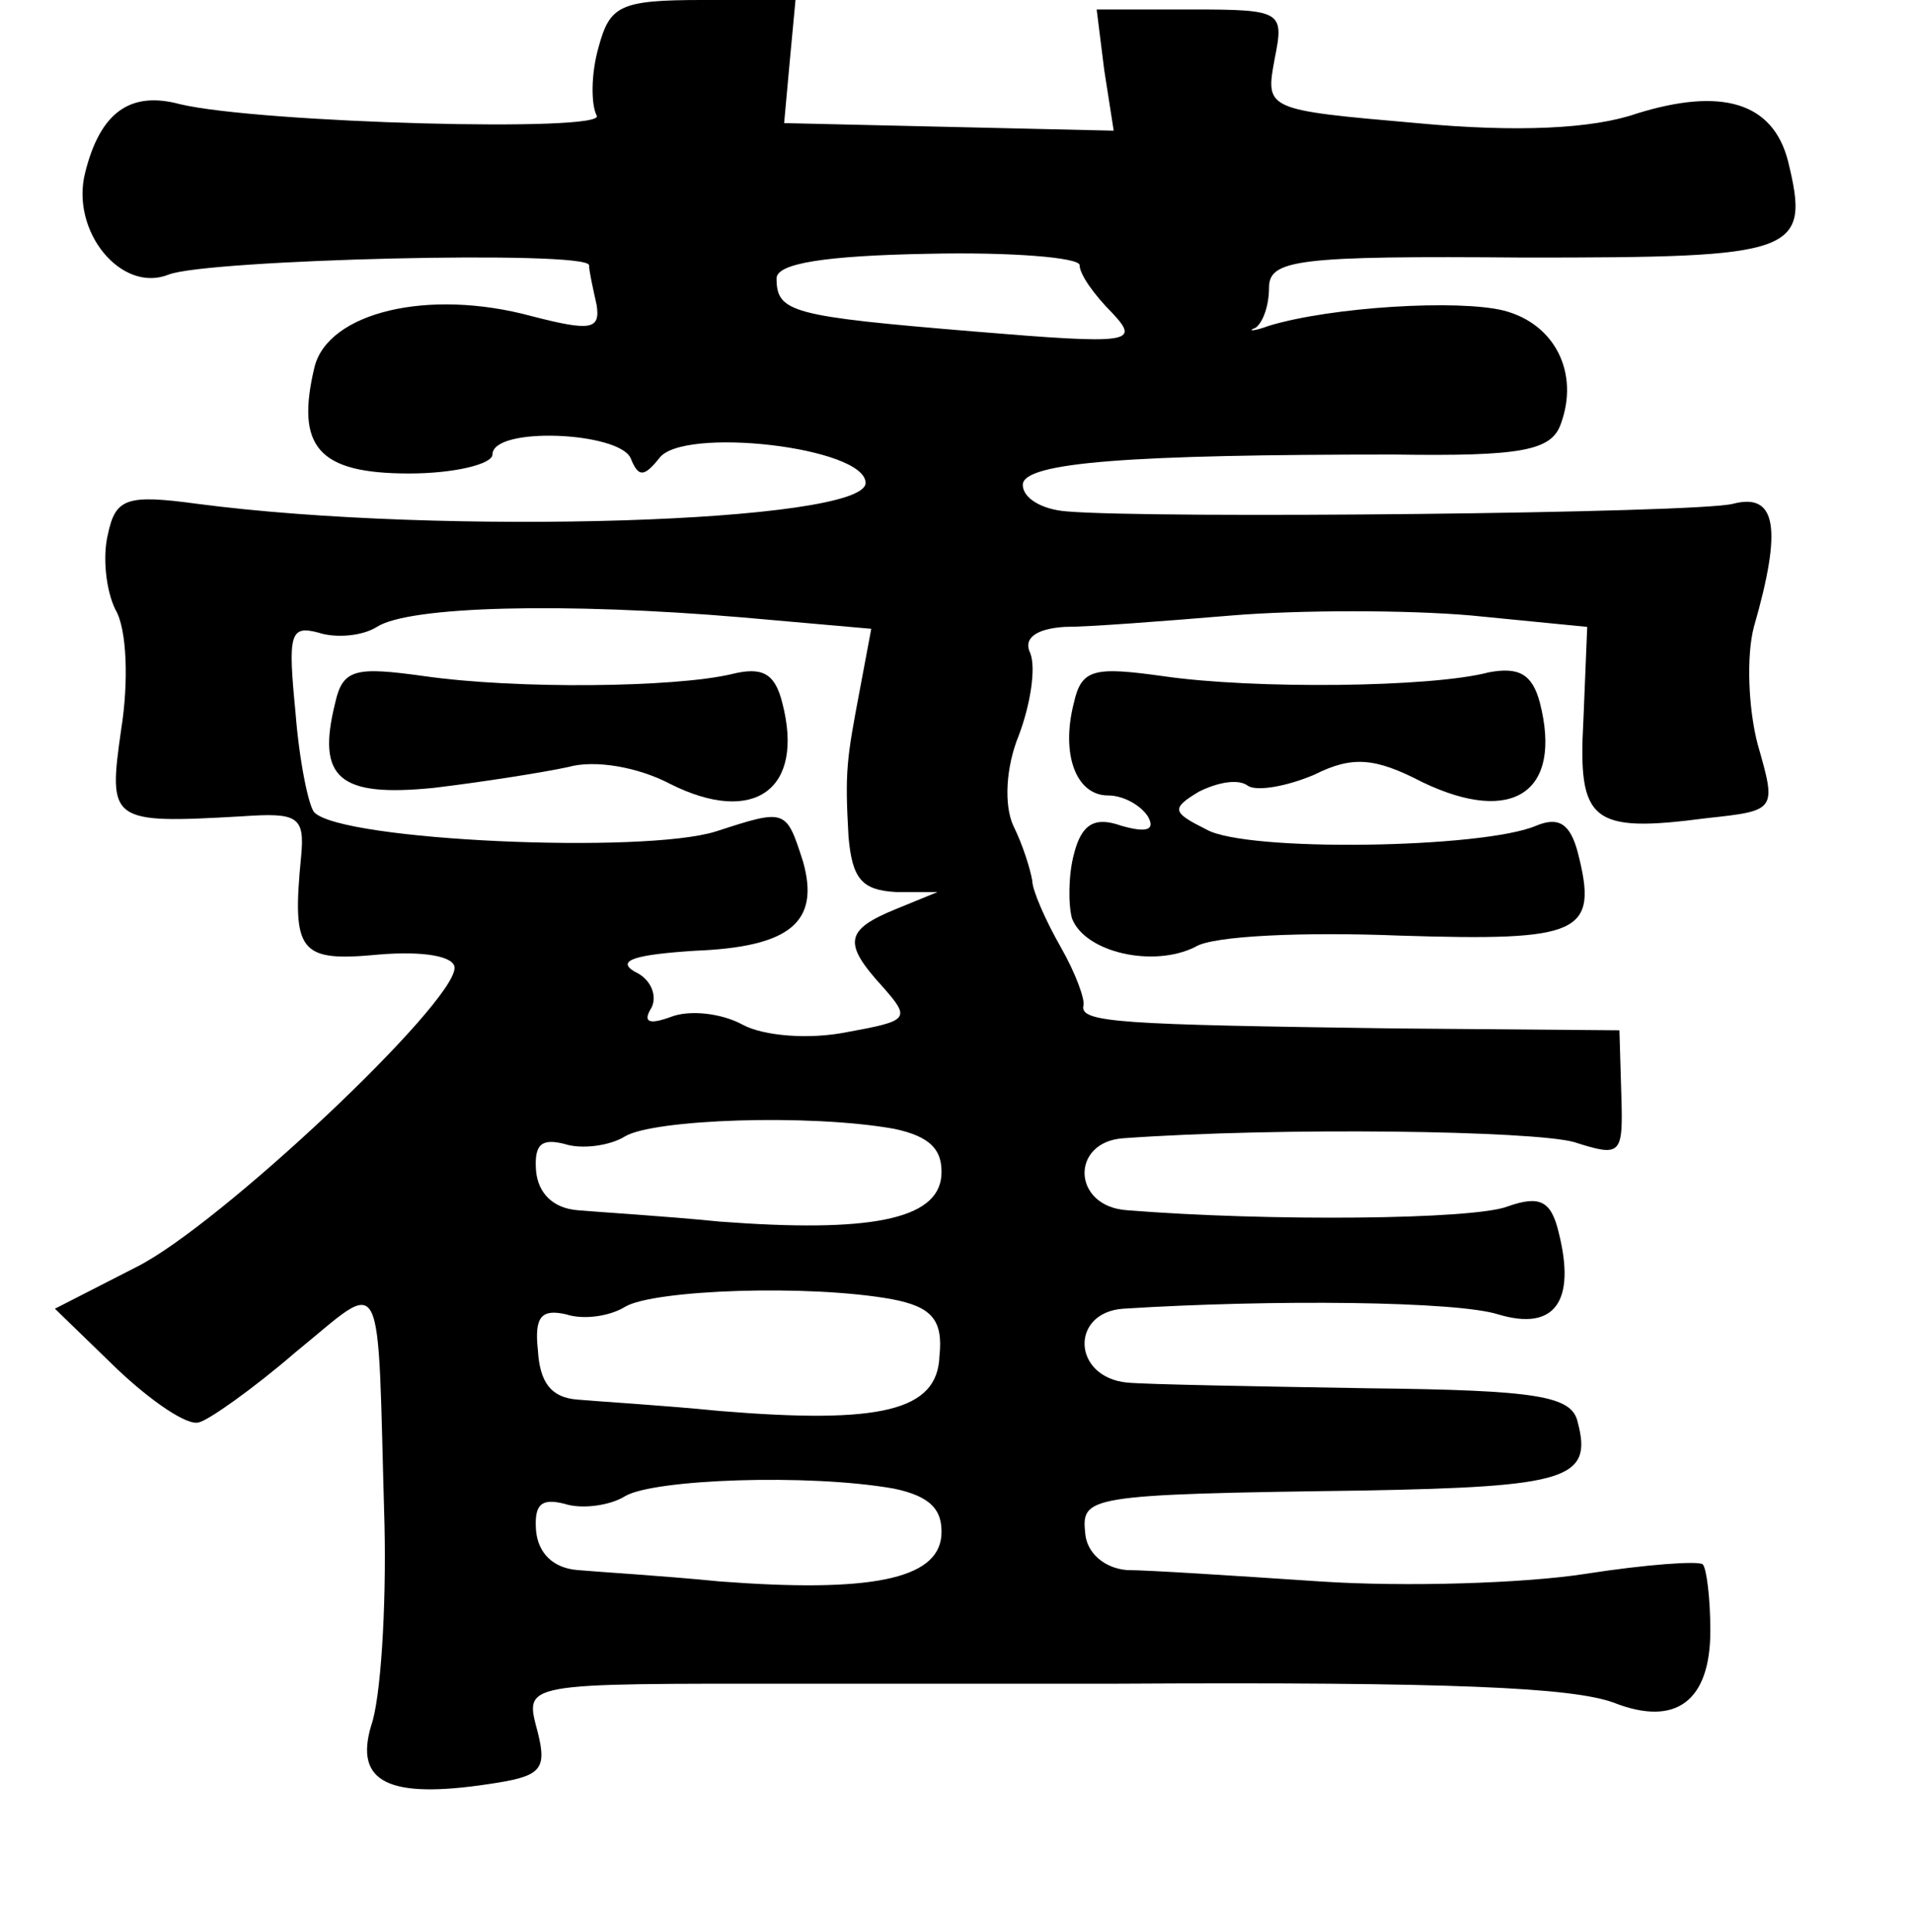 <?xml version="1.0" standalone="no"?>
<!DOCTYPE svg PUBLIC "-//W3C//DTD SVG 20010904//EN"
 "http://www.w3.org/TR/2001/REC-SVG-20010904/DTD/svg10.dtd">
<svg version="1.0" xmlns="http://www.w3.org/2000/svg"
 width="101pt" height="102pt" viewBox="0 0 101 102"
 preserveAspectRatio="xMidYMid meet">
<g transform="translate(0,102) scale(0.1,-0.1)"
fill="#000000" stroke="none">
<path d="M316 995 c-4 -14 -4 -30 -1 -36 6 -9 -178 -4 -220 6 -26 7 -42 -4
-50 -36 -8 -31 19 -64 44 -54 20 8 221 13 222 5 0 -3 2 -12 4 -21 2 -13 -3
-14 -34 -6 -55 15 -108 2 -115 -27 -10 -42 2 -56 50 -56 24 0 44 5 44 10 0 15
67 12 73 -2 4 -10 7 -10 15 0 12 17 109 6 109 -13 0 -21 -224 -28 -353 -11
-37 5 -43 3 -47 -16 -3 -12 -1 -30 4 -40 6 -10 7 -38 3 -63 -7 -49 -6 -50 64
-46 29 2 33 0 31 -21 -5 -51 -1 -56 41 -52 24 2 40 -1 40 -7 0 -19 -124 -136
-168 -158 l-43 -22 33 -32 c18 -17 37 -30 43 -28 5 1 29 18 51 37 48 39 43 48
47 -91 1 -44 -2 -92 -7 -106 -9 -30 9 -39 62 -31 27 4 31 7 26 27 -7 27 -11
26 141 26 55 0 129 0 165 0 177 1 240 -2 262 -10 33 -13 51 1 51 38 0 17 -2
33 -4 35 -2 2 -30 0 -62 -5 -32 -5 -95 -7 -140 -4 -45 3 -91 6 -102 6 -12 1
-21 9 -22 19 -2 20 -1 21 147 23 107 2 121 6 113 36 -3 14 -21 17 -111 18 -59
1 -116 2 -127 3 -29 3 -30 37 -2 39 79 5 176 4 198 -3 30 -9 41 7 32 43 -4 17
-10 20 -27 14 -18 -7 -126 -8 -201 -2 -29 2 -30 36 -2 38 84 6 216 4 238 -2
25 -8 26 -7 25 25 l-1 34 -120 1 c-143 2 -165 3 -163 12 1 3 -4 17 -12 31 -8
14 -15 30 -15 35 -1 6 -5 19 -10 29 -5 11 -4 31 3 48 6 16 9 35 6 43 -4 8 3
13 18 14 13 0 52 3 88 6 36 3 93 3 127 0 l61 -6 -2 -49 c-3 -54 4 -60 65 -52
37 4 37 4 27 39 -5 19 -6 47 -2 62 15 52 12 71 -11 65 -19 -5 -307 -8 -352 -4
-13 1 -23 7 -23 14 0 12 57 16 196 16 67 -1 83 2 88 16 10 27 -3 53 -30 60
-24 6 -91 2 -124 -8 -8 -3 -12 -3 -7 -1 4 3 7 12 7 21 0 15 15 17 135 16 144
0 151 2 139 51 -8 31 -35 39 -80 25 -23 -8 -63 -10 -116 -5 -80 7 -80 7 -75
34 5 25 4 26 -44 26 l-50 0 4 -32 5 -32 -87 2 -87 2 3 33 3 32 -49 0 c-44 0
-49 -3 -55 -25z m254 -115 c0 -5 8 -16 17 -25 15 -16 11 -17 -73 -10 -96 8
-104 10 -104 28 0 8 26 12 80 13 44 1 80 -2 80 -6z m-178 -186 l68 -6 -6 -32
c-7 -37 -8 -43 -6 -78 2 -22 7 -28 25 -29 l22 0 -22 -9 c-27 -11 -28 -18 -7
-41 15 -17 14 -18 -19 -24 -20 -4 -44 -2 -55 4 -11 6 -28 8 -38 4 -11 -4 -15
-3 -10 5 3 6 0 15 -9 19 -10 6 1 9 32 11 50 2 66 15 57 47 -9 28 -9 28 -46 16
-38 -12 -197 -5 -212 10 -3 3 -8 27 -10 53 -4 41 -3 46 12 42 9 -3 23 -2 31 3
17 11 99 13 193 5z m80 -270 c19 -4 26 -11 25 -25 -2 -23 -38 -30 -117 -24
-30 3 -64 5 -75 6 -13 1 -21 9 -22 21 -1 14 3 17 15 14 9 -3 24 -1 32 4 15 9
97 12 142 4z m-1 -90 c21 -4 27 -11 25 -30 -1 -29 -31 -36 -116 -29 -30 3 -64
5 -75 6 -14 1 -20 9 -21 26 -2 18 2 22 15 19 9 -3 23 -1 31 4 15 9 97 12 141
4z m1 -100 c19 -4 26 -11 25 -25 -2 -23 -38 -30 -117 -24 -30 3 -64 5 -75 6
-13 1 -21 9 -22 21 -1 14 3 17 15 14 9 -3 24 -1 32 4 15 9 97 12 142 4z"/>
<path d="M177 649 c-10 -40 2 -50 52 -45 25 3 57 8 71 11 14 4 37 0 54 -9 44
-22 71 -3 59 43 -4 16 -11 19 -27 15 -30 -7 -113 -8 -162 -1 -36 5 -43 4 -47
-14z"/>
<path d="M567 649 c-7 -27 1 -49 18 -49 8 0 17 -5 21 -11 4 -7 0 -9 -14 -5
-14 5 -21 1 -25 -15 -3 -11 -3 -27 -1 -34 7 -18 43 -26 65 -15 9 6 58 8 108 6
96 -3 105 1 94 44 -4 15 -10 19 -22 14 -28 -12 -153 -14 -174 -2 -18 9 -19 11
-4 20 10 5 21 7 26 3 5 -3 21 0 35 6 20 10 32 9 57 -4 48 -23 74 -5 62 42 -4
15 -11 19 -27 16 -30 -8 -124 -9 -172 -2 -36 5 -43 4 -47 -14z"/>
</g>
</svg>
